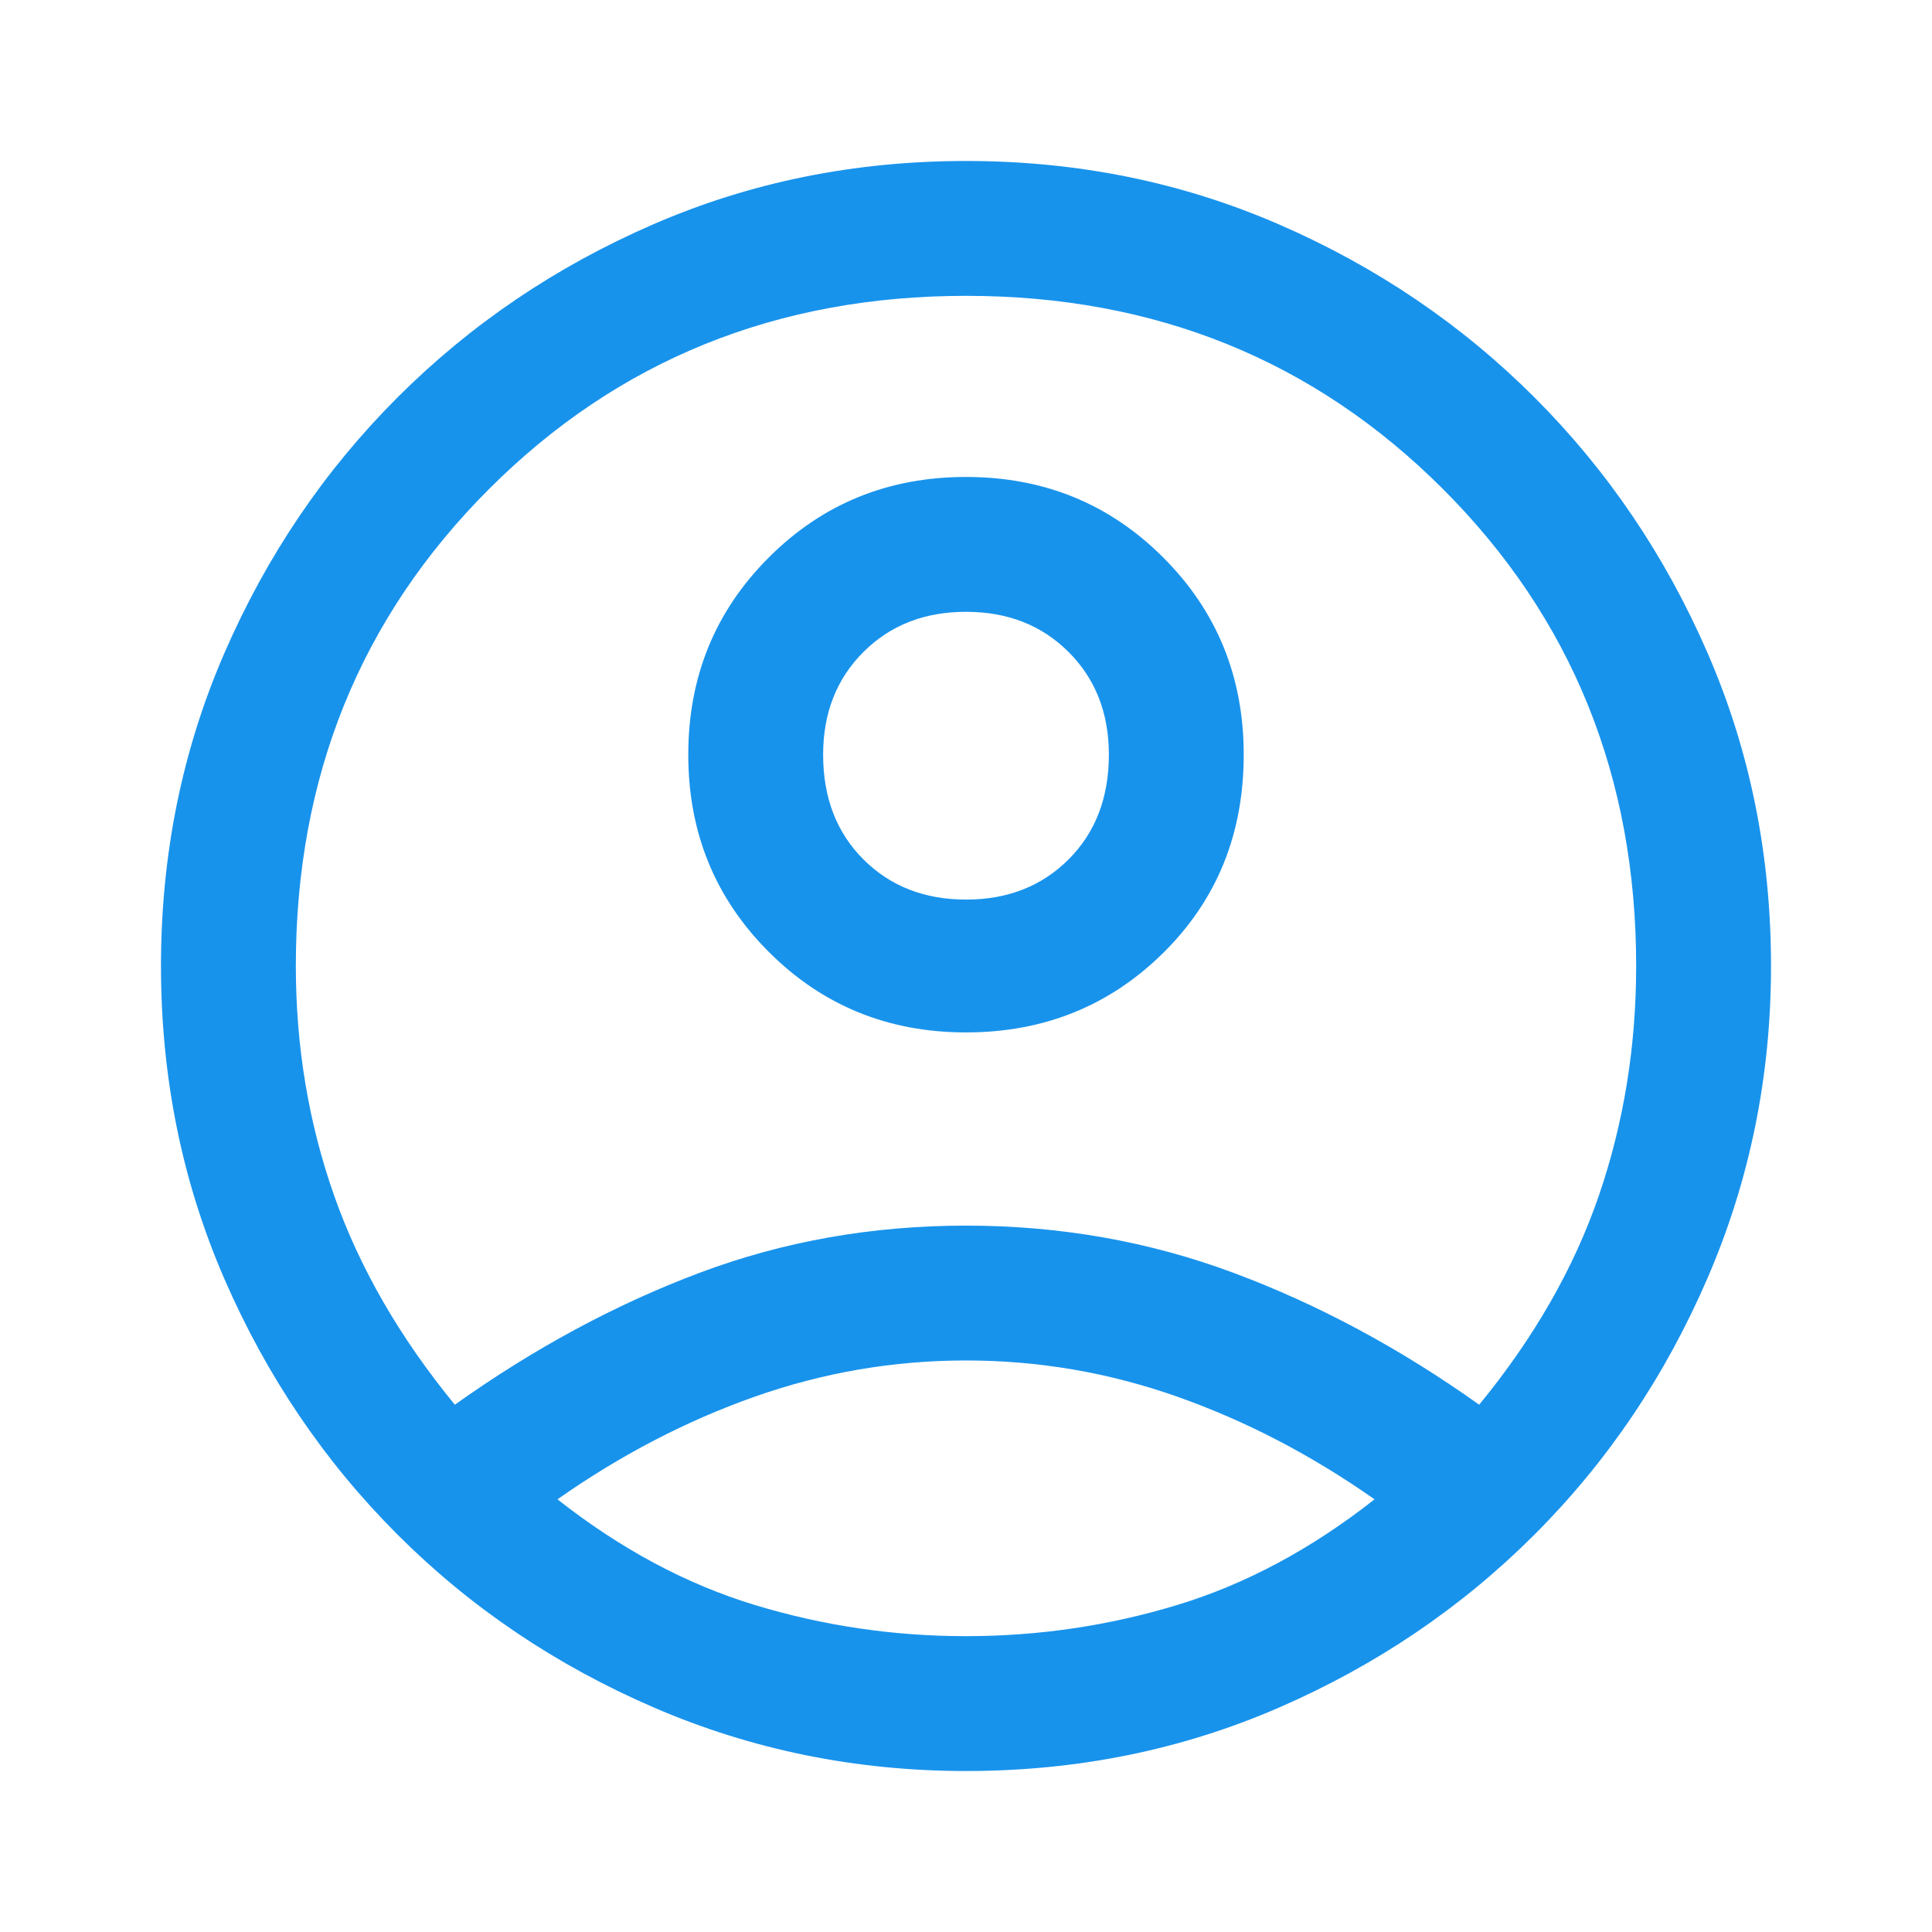 <svg xmlns="http://www.w3.org/2000/svg" height="40" width="40" fill = "#1893ec"><path d="M9.417 29.083q2.458-1.75 5.062-2.729 2.604-.979 5.521-.979t5.542.979q2.625.979 5.083 2.729Q32.333 27 33.104 24.75q.771-2.25.771-4.75 0-5.875-4-9.875t-9.875-4q-5.875 0-9.875 4t-4 9.875q0 2.5.792 4.75.791 2.25 2.5 4.333ZM20 21.375q-2.417 0-4.083-1.667-1.667-1.666-1.667-4.083 0-2.417 1.667-4.083Q17.583 9.875 20 9.875q2.417 0 4.083 1.667 1.667 1.666 1.667 4.083 0 2.458-1.667 4.104-1.666 1.646-4.083 1.646Zm0 15.292q-3.417 0-6.458-1.313-3.042-1.312-5.313-3.583t-3.583-5.292Q3.333 23.458 3.333 20t1.313-6.479Q5.958 10.5 8.229 8.229t5.292-3.583Q16.542 3.333 20 3.333t6.479 1.313q3.021 1.312 5.292 3.583t3.583 5.292q1.313 3.021 1.313 6.479 0 3.417-1.313 6.458-1.312 3.042-3.583 5.313t-5.292 3.583Q23.458 36.667 20 36.667Zm0-2.792q2.25 0 4.375-.646t4.083-2.187q-1.958-1.375-4.083-2.125T20 28.167q-2.25 0-4.375.75t-4.083 2.125q1.958 1.541 4.083 2.187 2.125.646 4.375.646Zm0-15.25q1.292 0 2.125-.833.833-.834.833-2.167 0-1.292-.833-2.125T20 12.667q-1.292 0-2.125.833t-.833 2.125q0 1.333.833 2.167.833.833 2.125.833Zm0-3Zm0 15.417Z"/></svg>